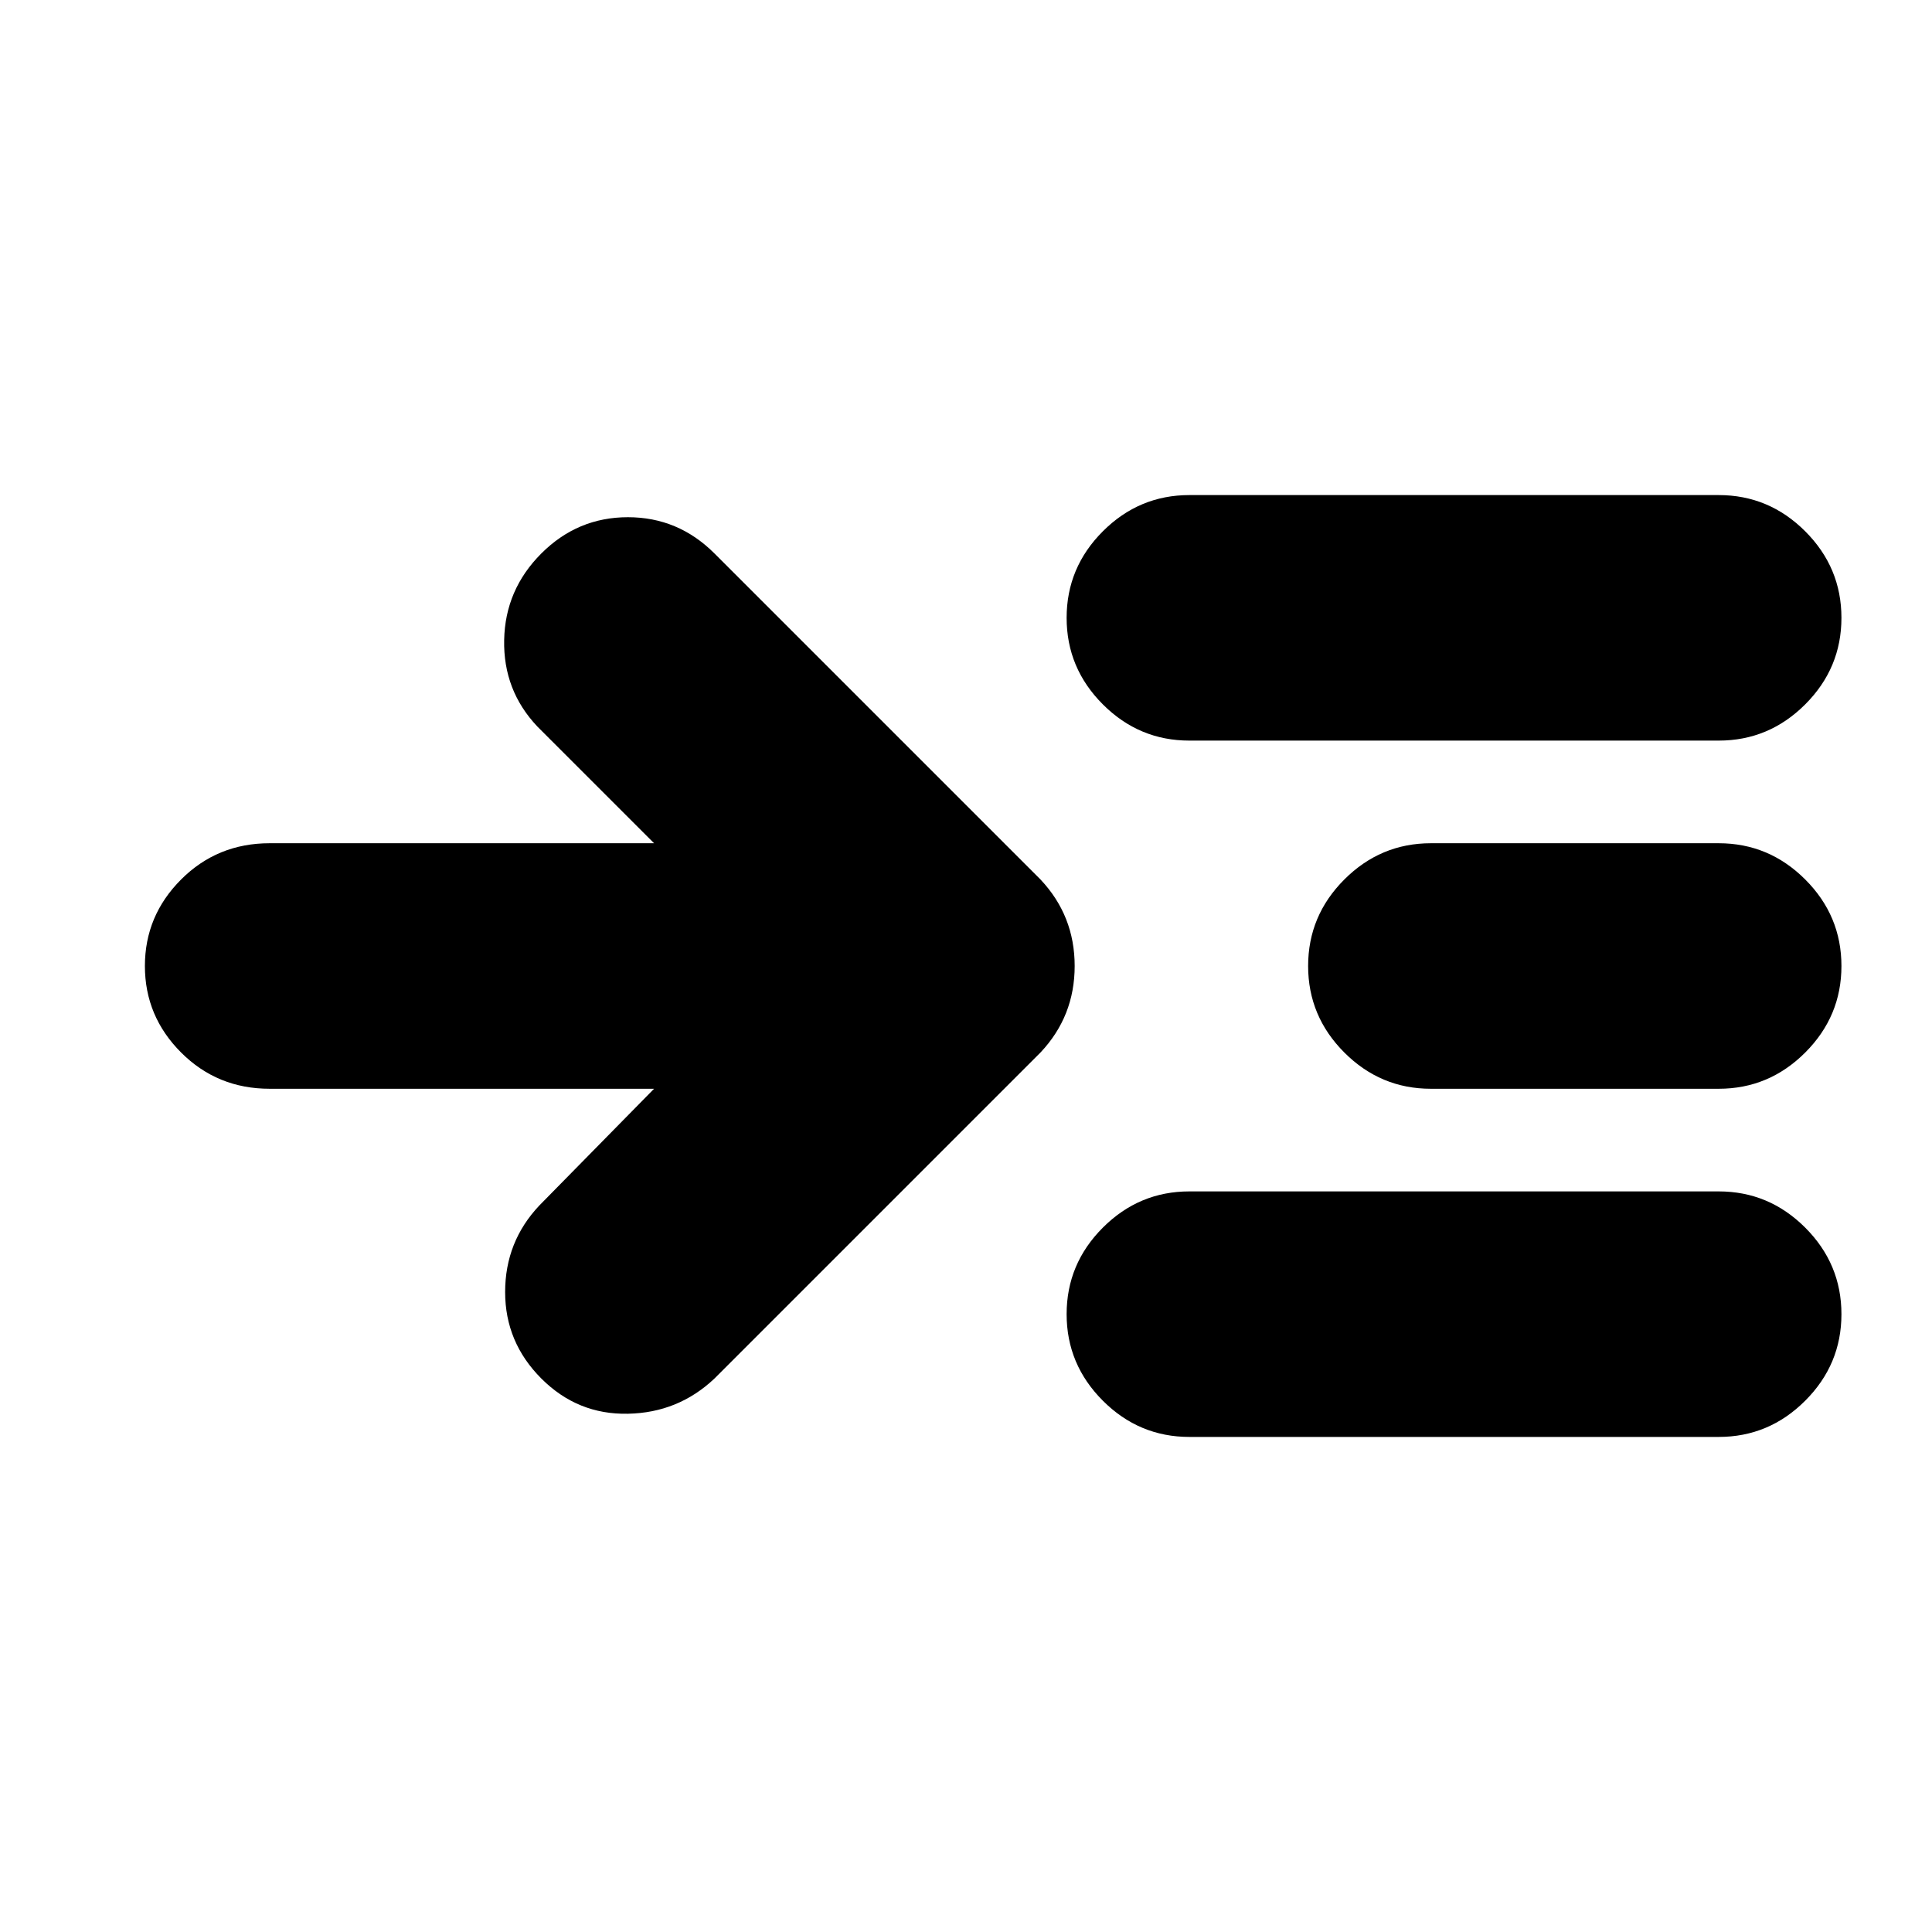 <svg xmlns="http://www.w3.org/2000/svg" height="24" width="24"><path d="M8.125 13.525H3.35q-.65 0-1.1-.45-.45-.45-.45-1.075t.45-1.075q.45-.45 1.1-.45h4.775l-1.45-1.45q-.425-.45-.412-1.075.012-.625.462-1.075.45-.45 1.075-.45t1.075.45l4.05 4.05q.425.45.425 1.075t-.425 1.075l-4.05 4.05q-.45.425-1.075.437-.625.013-1.075-.437-.45-.45-.45-1.075t.425-1.075Zm6.65-4.325q-.625 0-1.075-.45-.45-.45-.45-1.075T13.7 6.6q.45-.45 1.075-.45h6.575q.625 0 1.075.45.45.45.45 1.075t-.45 1.075q-.45.45-1.075.45Zm0 8.65q-.625 0-1.075-.45-.45-.45-.45-1.075t.45-1.075q.45-.45 1.075-.45h6.575q.625 0 1.075.45.45.45.45 1.075t-.45 1.075q-.45.45-1.075.45Zm3-4.325q-.625 0-1.075-.45-.45-.45-.45-1.075t.45-1.075q.45-.45 1.075-.45h3.575q.625 0 1.075.45.45.45.45 1.075t-.45 1.075q-.45.45-1.075.45Z"/></svg>